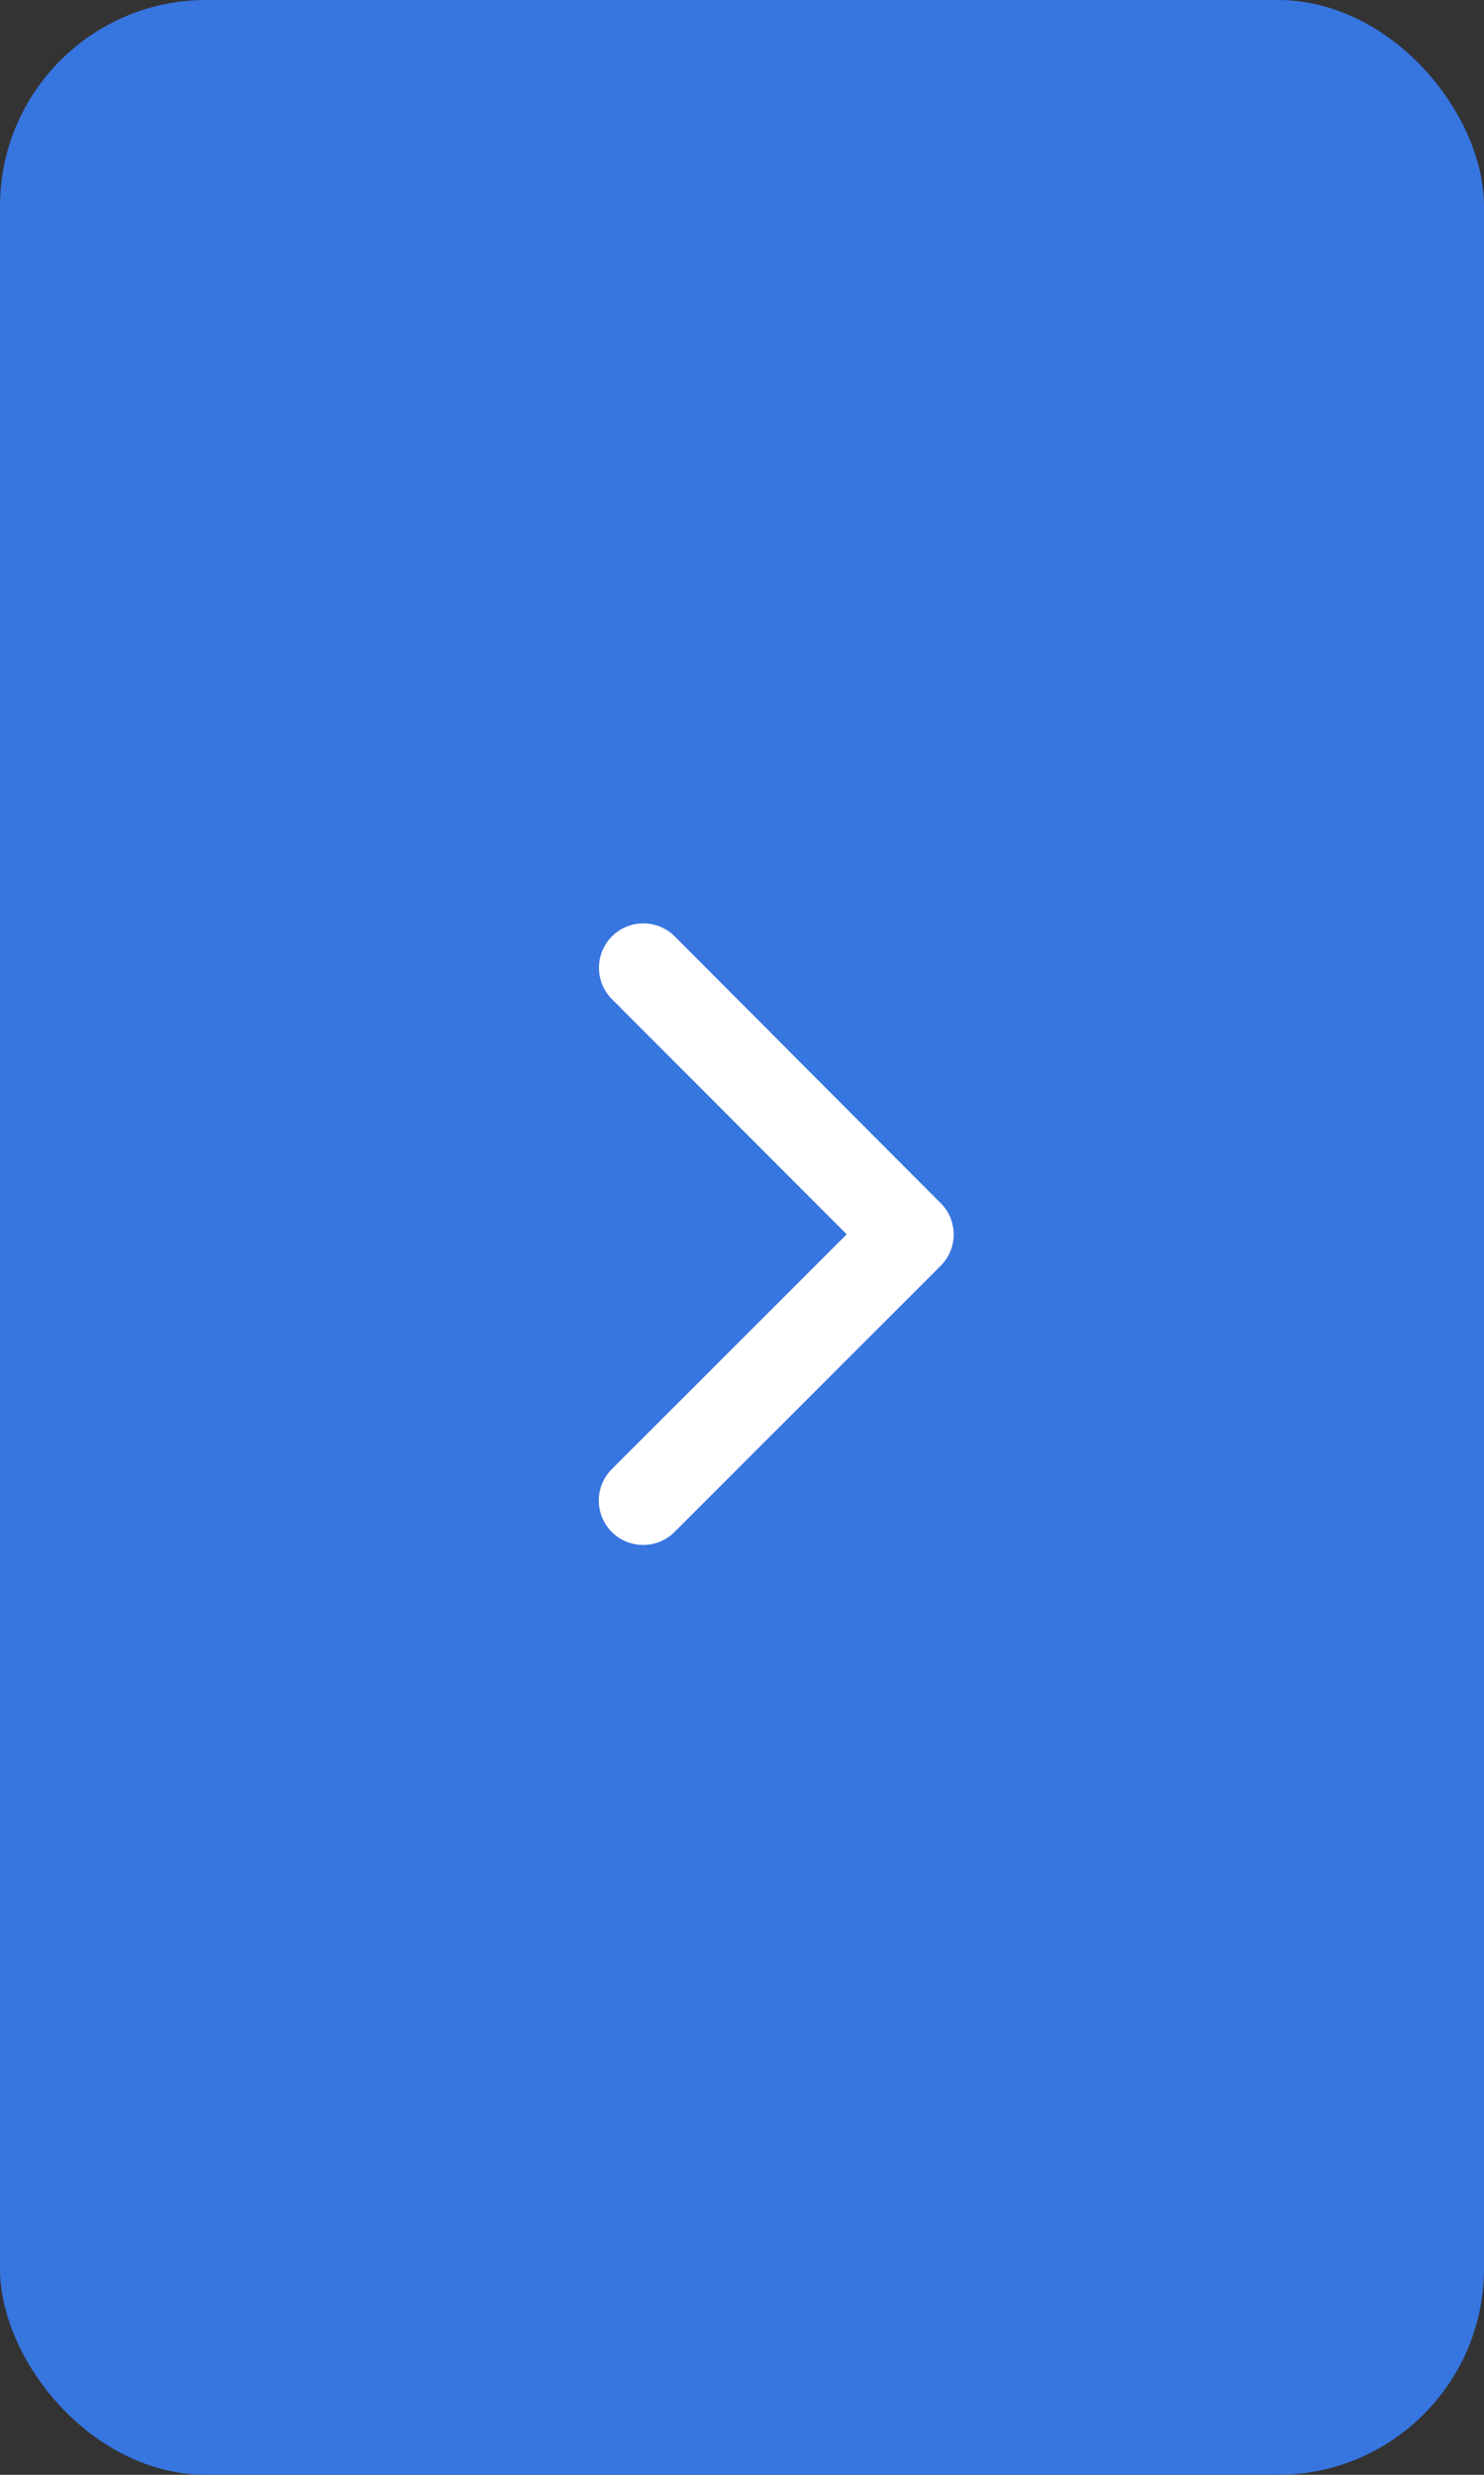 <svg xmlns="http://www.w3.org/2000/svg" width="36" height="60" viewBox="0 0 36 60"><rect x="0" y="0" width="36" height="60" fill="#333333" stroke="none"/><defs><style>.a{fill:#3775df;}.b{fill:#fff;}</style></defs><g transform="translate(246.86 1587) rotate(180)"><rect class="a" width="36" height="60" rx="5" transform="translate(210.86 1527)"/><path class="b" d="M13.846,13.723l5.7-5.695a1.076,1.076,0,0,0-1.525-1.52l-6.457,6.453a1.074,1.074,0,0,0-.031,1.484l6.484,6.5a1.076,1.076,0,1,0,1.525-1.52Z" transform="translate(212.474 1543.352)"/></g></svg>